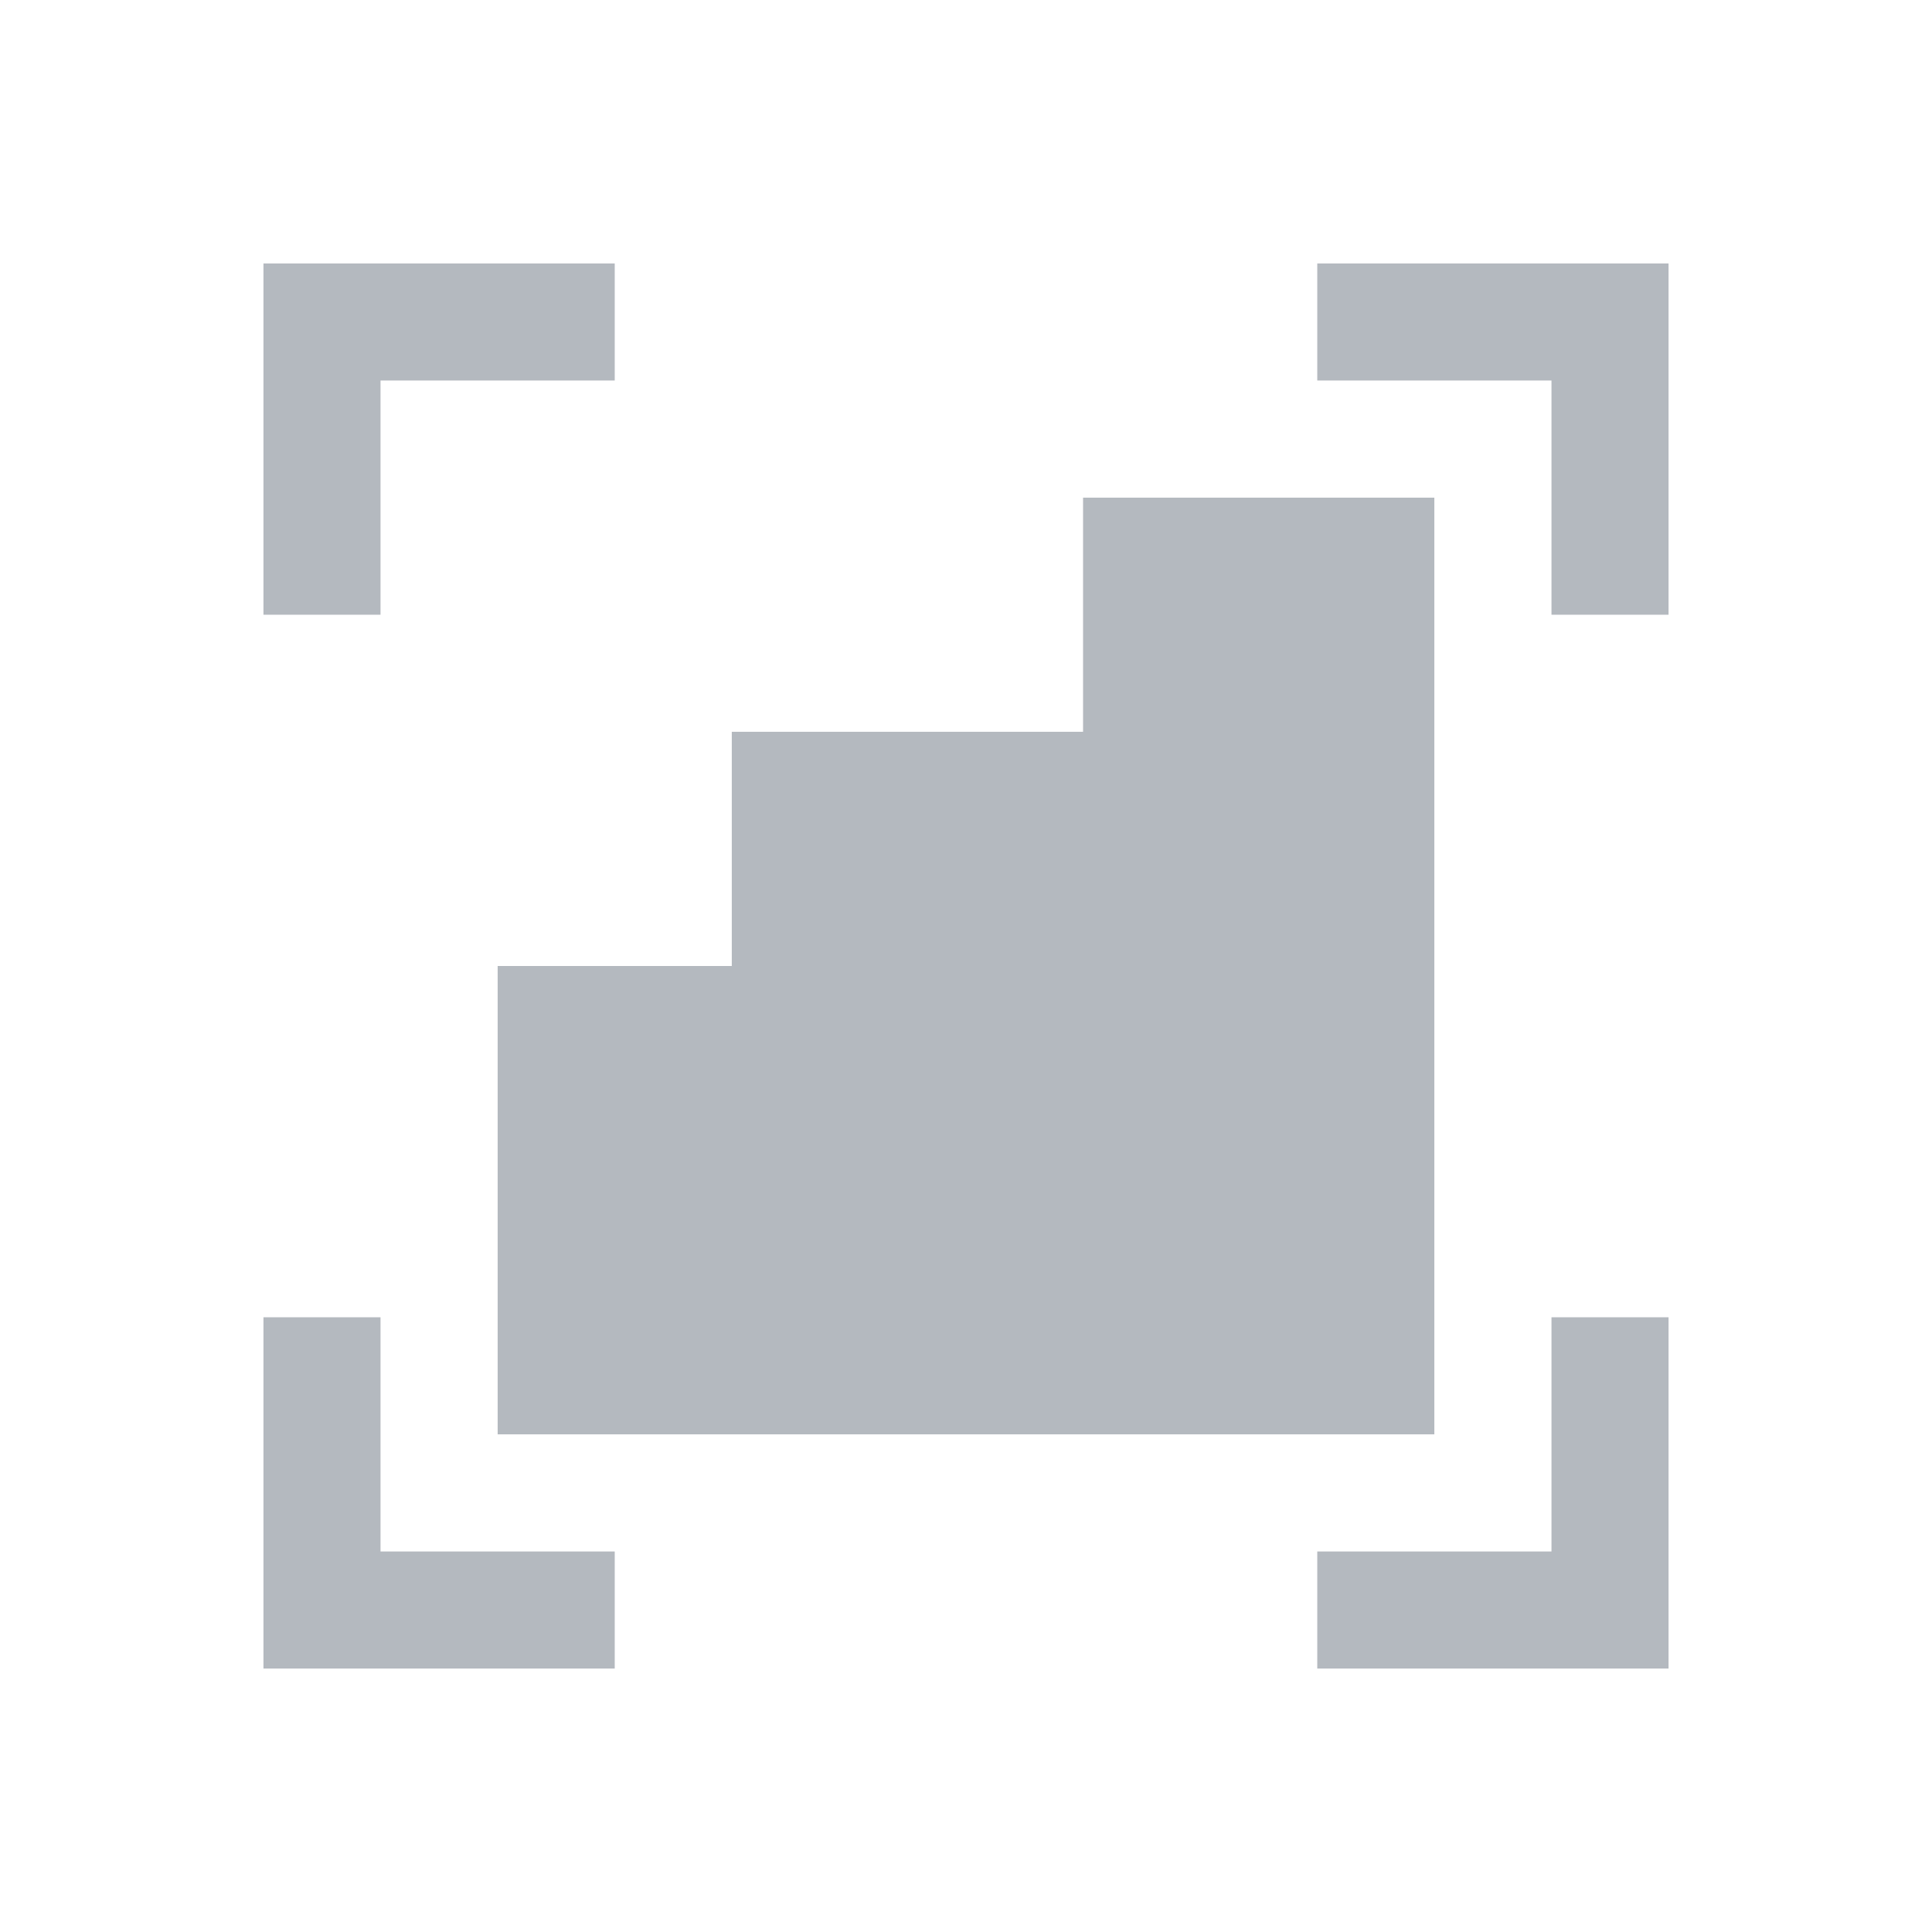 <?xml version="1.0" encoding="UTF-8"?>
<svg width="22px" height="22px" viewBox="0 0 22 22" version="1.1" xmlns="http://www.w3.org/2000/svg" xmlns:xlink="http://www.w3.org/1999/xlink">
    <!-- Generator: Sketch 57.1 (83088) - https://sketch.com -->
    <title>step</title>
    <desc>Created with Sketch.</desc>
    <g id="step" stroke="none" stroke-width="1" fill="none" fill-rule="evenodd">
        <path d="M15,19 L15,17.667 L17.667,17.667 L17.667,15 L19,15 L19,19 L15,19 Z M17.667,4.333 L15,4.333 L15,3 L19,3 L19,7 L17.667,7 L17.667,4.333 Z M16.333,5.667 L16.333,16.333 L5.667,16.333 L5.667,11 L8.333,11 L8.333,8.333 L12.333,8.333 L12.333,5.667 L16.333,5.667 L16.333,5.667 Z M4.333,7 L3,7 L3,3 L7,3 L7,4.333 L4.333,4.333 L4.333,7 Z M4.333,17.667 L7,17.667 L7,19 L3,19 L3,15 L4.333,15 L4.333,17.667 Z" id="Shape" fill="#B4B9BF" fill-rule="nonzero"></path>
    </g>
</svg>